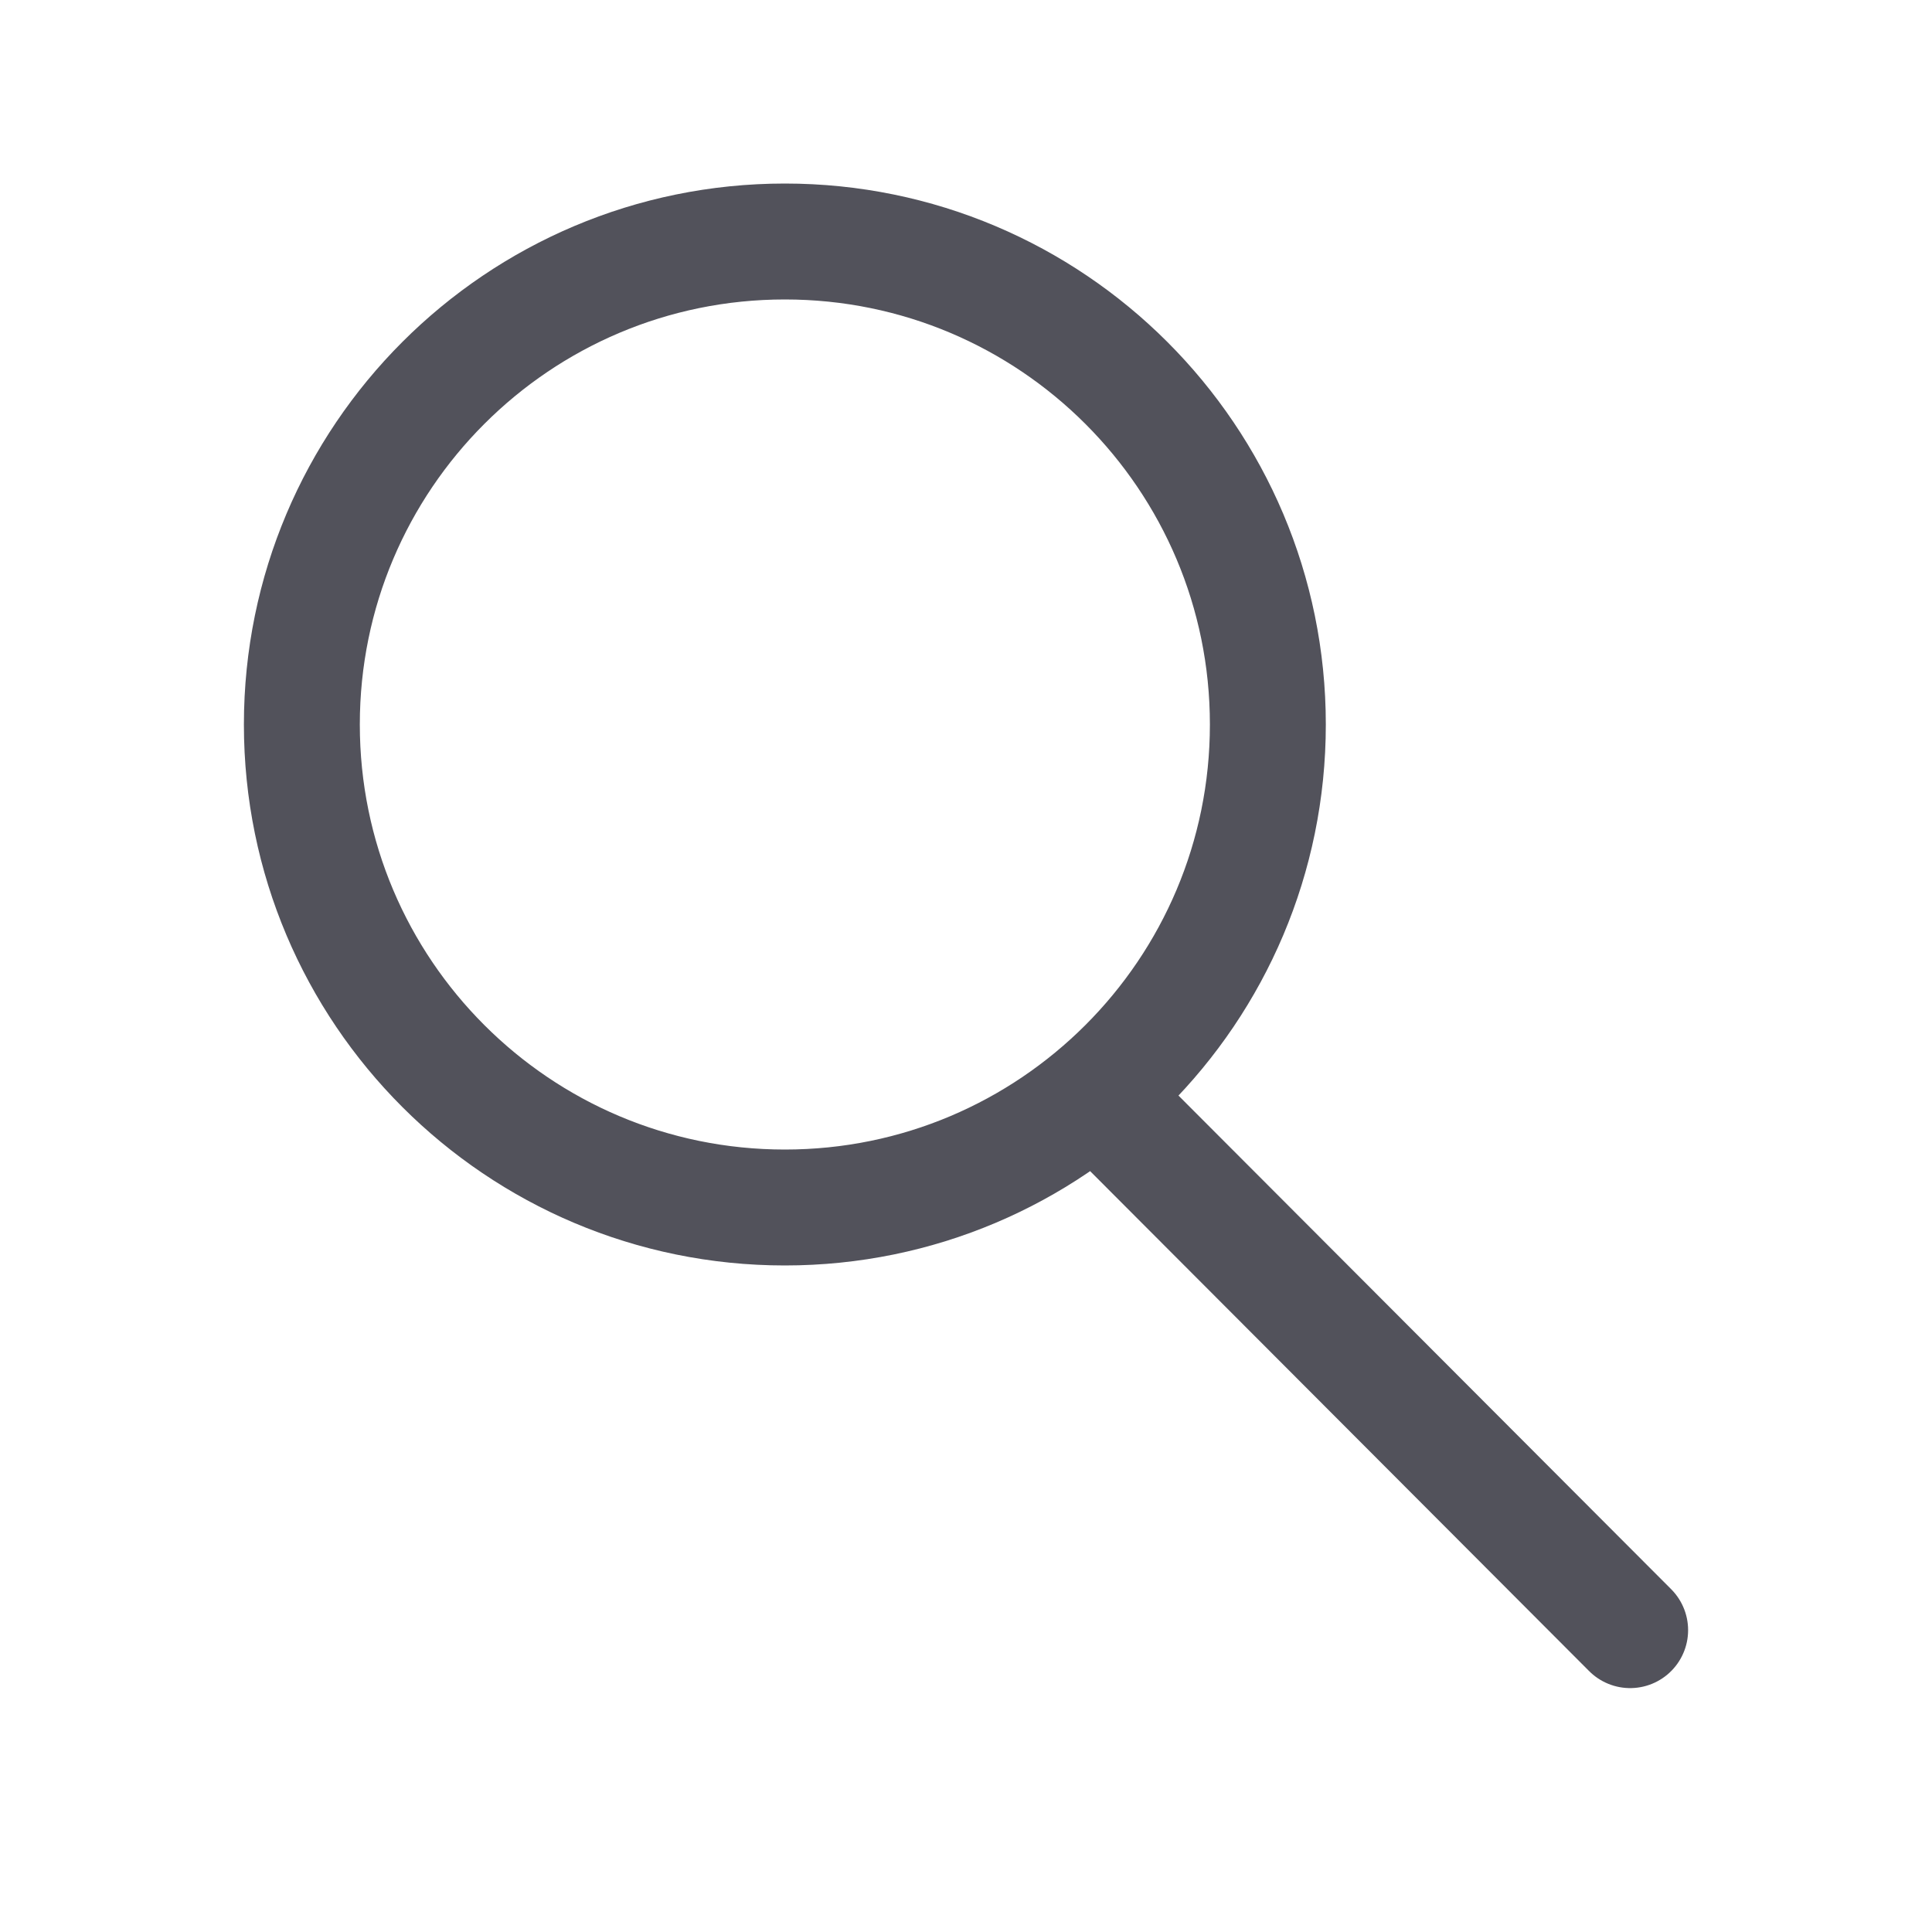 <svg width="25" height="25" viewBox="0 0 25 25" fill="none" xmlns="http://www.w3.org/2000/svg">
<g clip-path="url(#clip0_14_31)">
<mask id="mask0_14_31" style="mask-type:luminance" maskUnits="userSpaceOnUse" x="0" y="0" width="25" height="25">
<path d="M25 0H0V25H25V0Z" fill="white"/>
</mask>
<g mask="url(#mask0_14_31)">
<path d="M14.308 14.295L21.094 21.094M10.156 15.625C13.608 15.625 16.406 12.827 16.406 9.375C16.406 5.923 13.608 3.125 10.156 3.125C6.704 3.125 3.906 5.923 3.906 9.375C3.906 12.827 6.704 15.625 10.156 15.625Z" stroke="#52525B" stroke-width="1.5" stroke-linecap="round" stroke-linejoin="round"/>
</g>
</g>
<defs>
<clipPath id="clip0_14_31">
<rect width="25" height="25" fill="white"/>
</clipPath>
</defs>
</svg>

